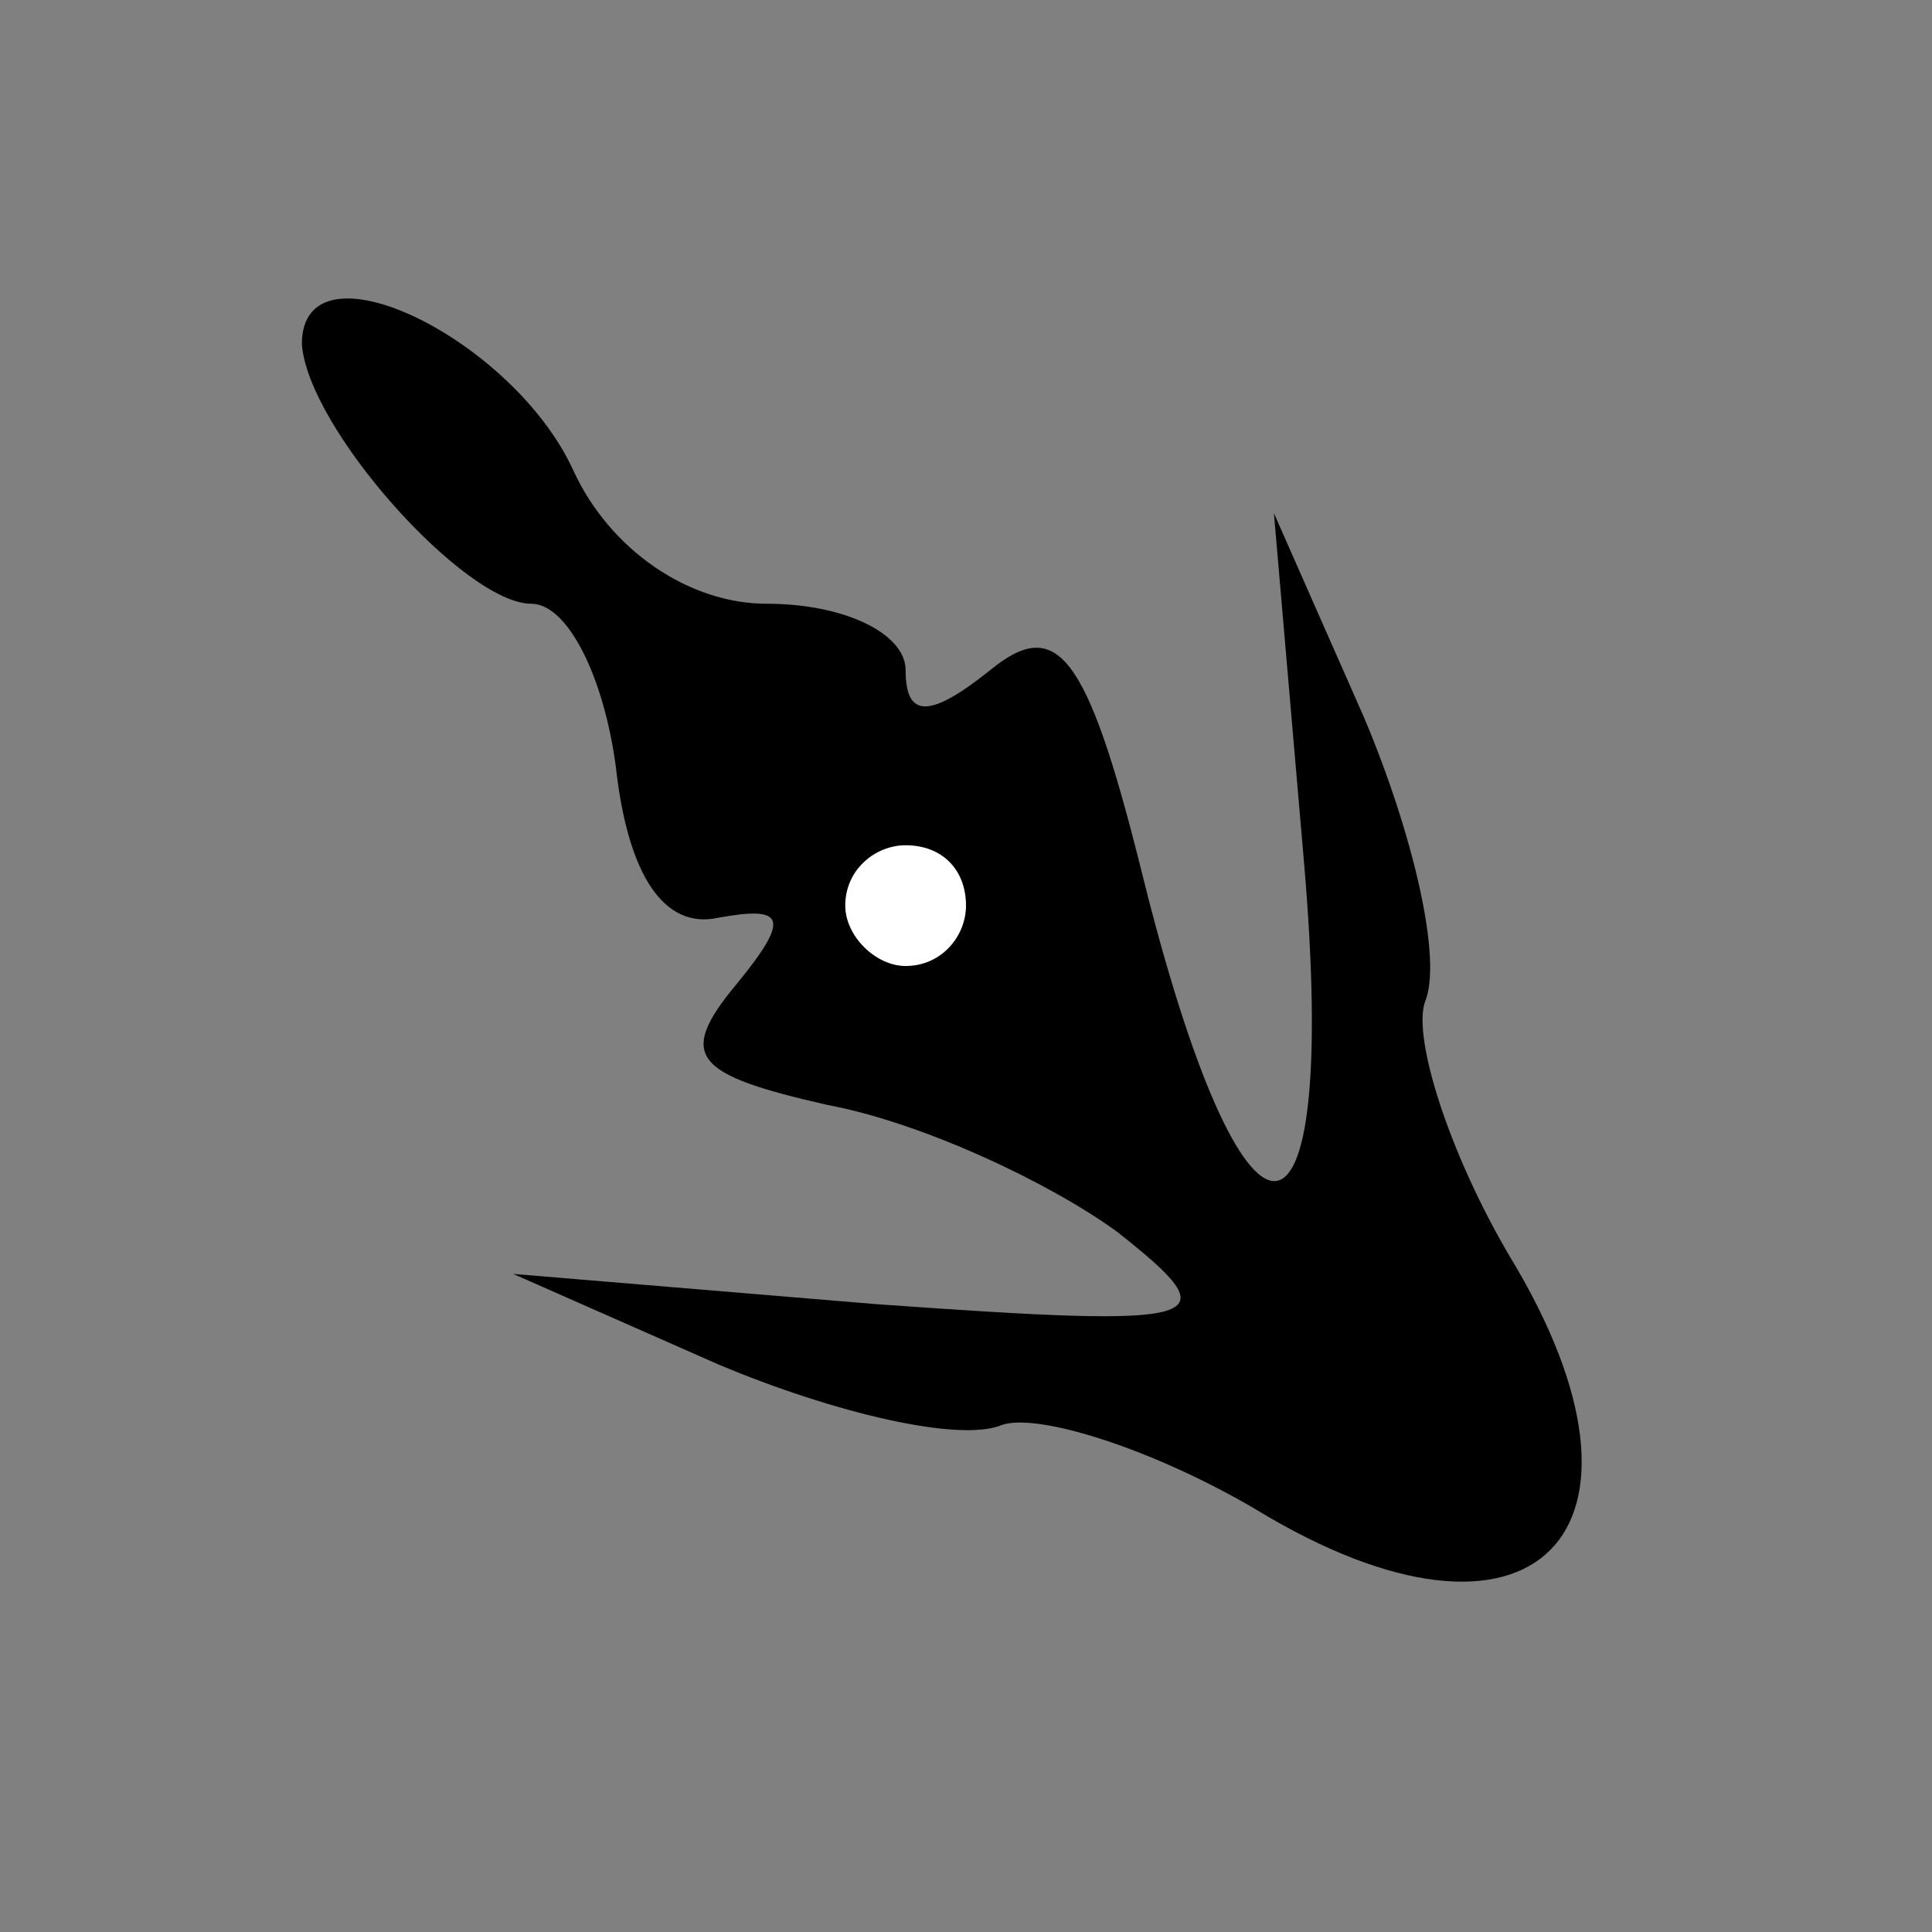 <?xml version="1.0" standalone="no"?>
<!DOCTYPE svg PUBLIC "-//W3C//DTD SVG 20010904//EN"
 "http://www.w3.org/TR/2001/REC-SVG-20010904/DTD/svg10.dtd">
<svg version="1.0" xmlns="http://www.w3.org/2000/svg"
 width="32pt" height="32pt" viewBox="0 0 32 32"
 preserveAspectRatio="xMidYMid meet">
<rect x="0" y="0" width="32" height="32" fill="#808080" stroke="none"/>
<g transform="translate(0,32) scale(0.1,-0.1)"
fill="#000000" stroke="none">
<path fill="#000000" stroke="none" d="M50 263 c1 -14 27 -43 38 -43 6 0 12
-12 14 -27 2 -18 8 -27 17 -25 11 2 12 0 3 -11 -10 -12 -7 -15 15 -20 16 -3
37 -13 48 -21 19 -15 16 -16 -40 -12 l-60 5 34 -15 c19 -8 40 -13 47 -10 6 2
25 -4 42 -14 46 -28 70 -4 42 42 -10 17 -16 36 -14 42 3 7 -2 28 -10 47 l-15
34 5 -58 c6 -70 -10 -70 -27 -1 -9 36 -14 42 -25 33 -10 -8 -14 -8 -14 0 0 6
-10 11 -23 11 -13 0 -26 9 -32 22 -10 22 -45 39 -45 21z"/>
<path fill="#ffffff" stroke="none" d="M160 170 c0 -5 -4 -10 -10 -10 -5 0
-10 5 -10 10 0 6 5 10 10 10 6 0 10 -4 10 -10z"/>
</g>
</svg>
